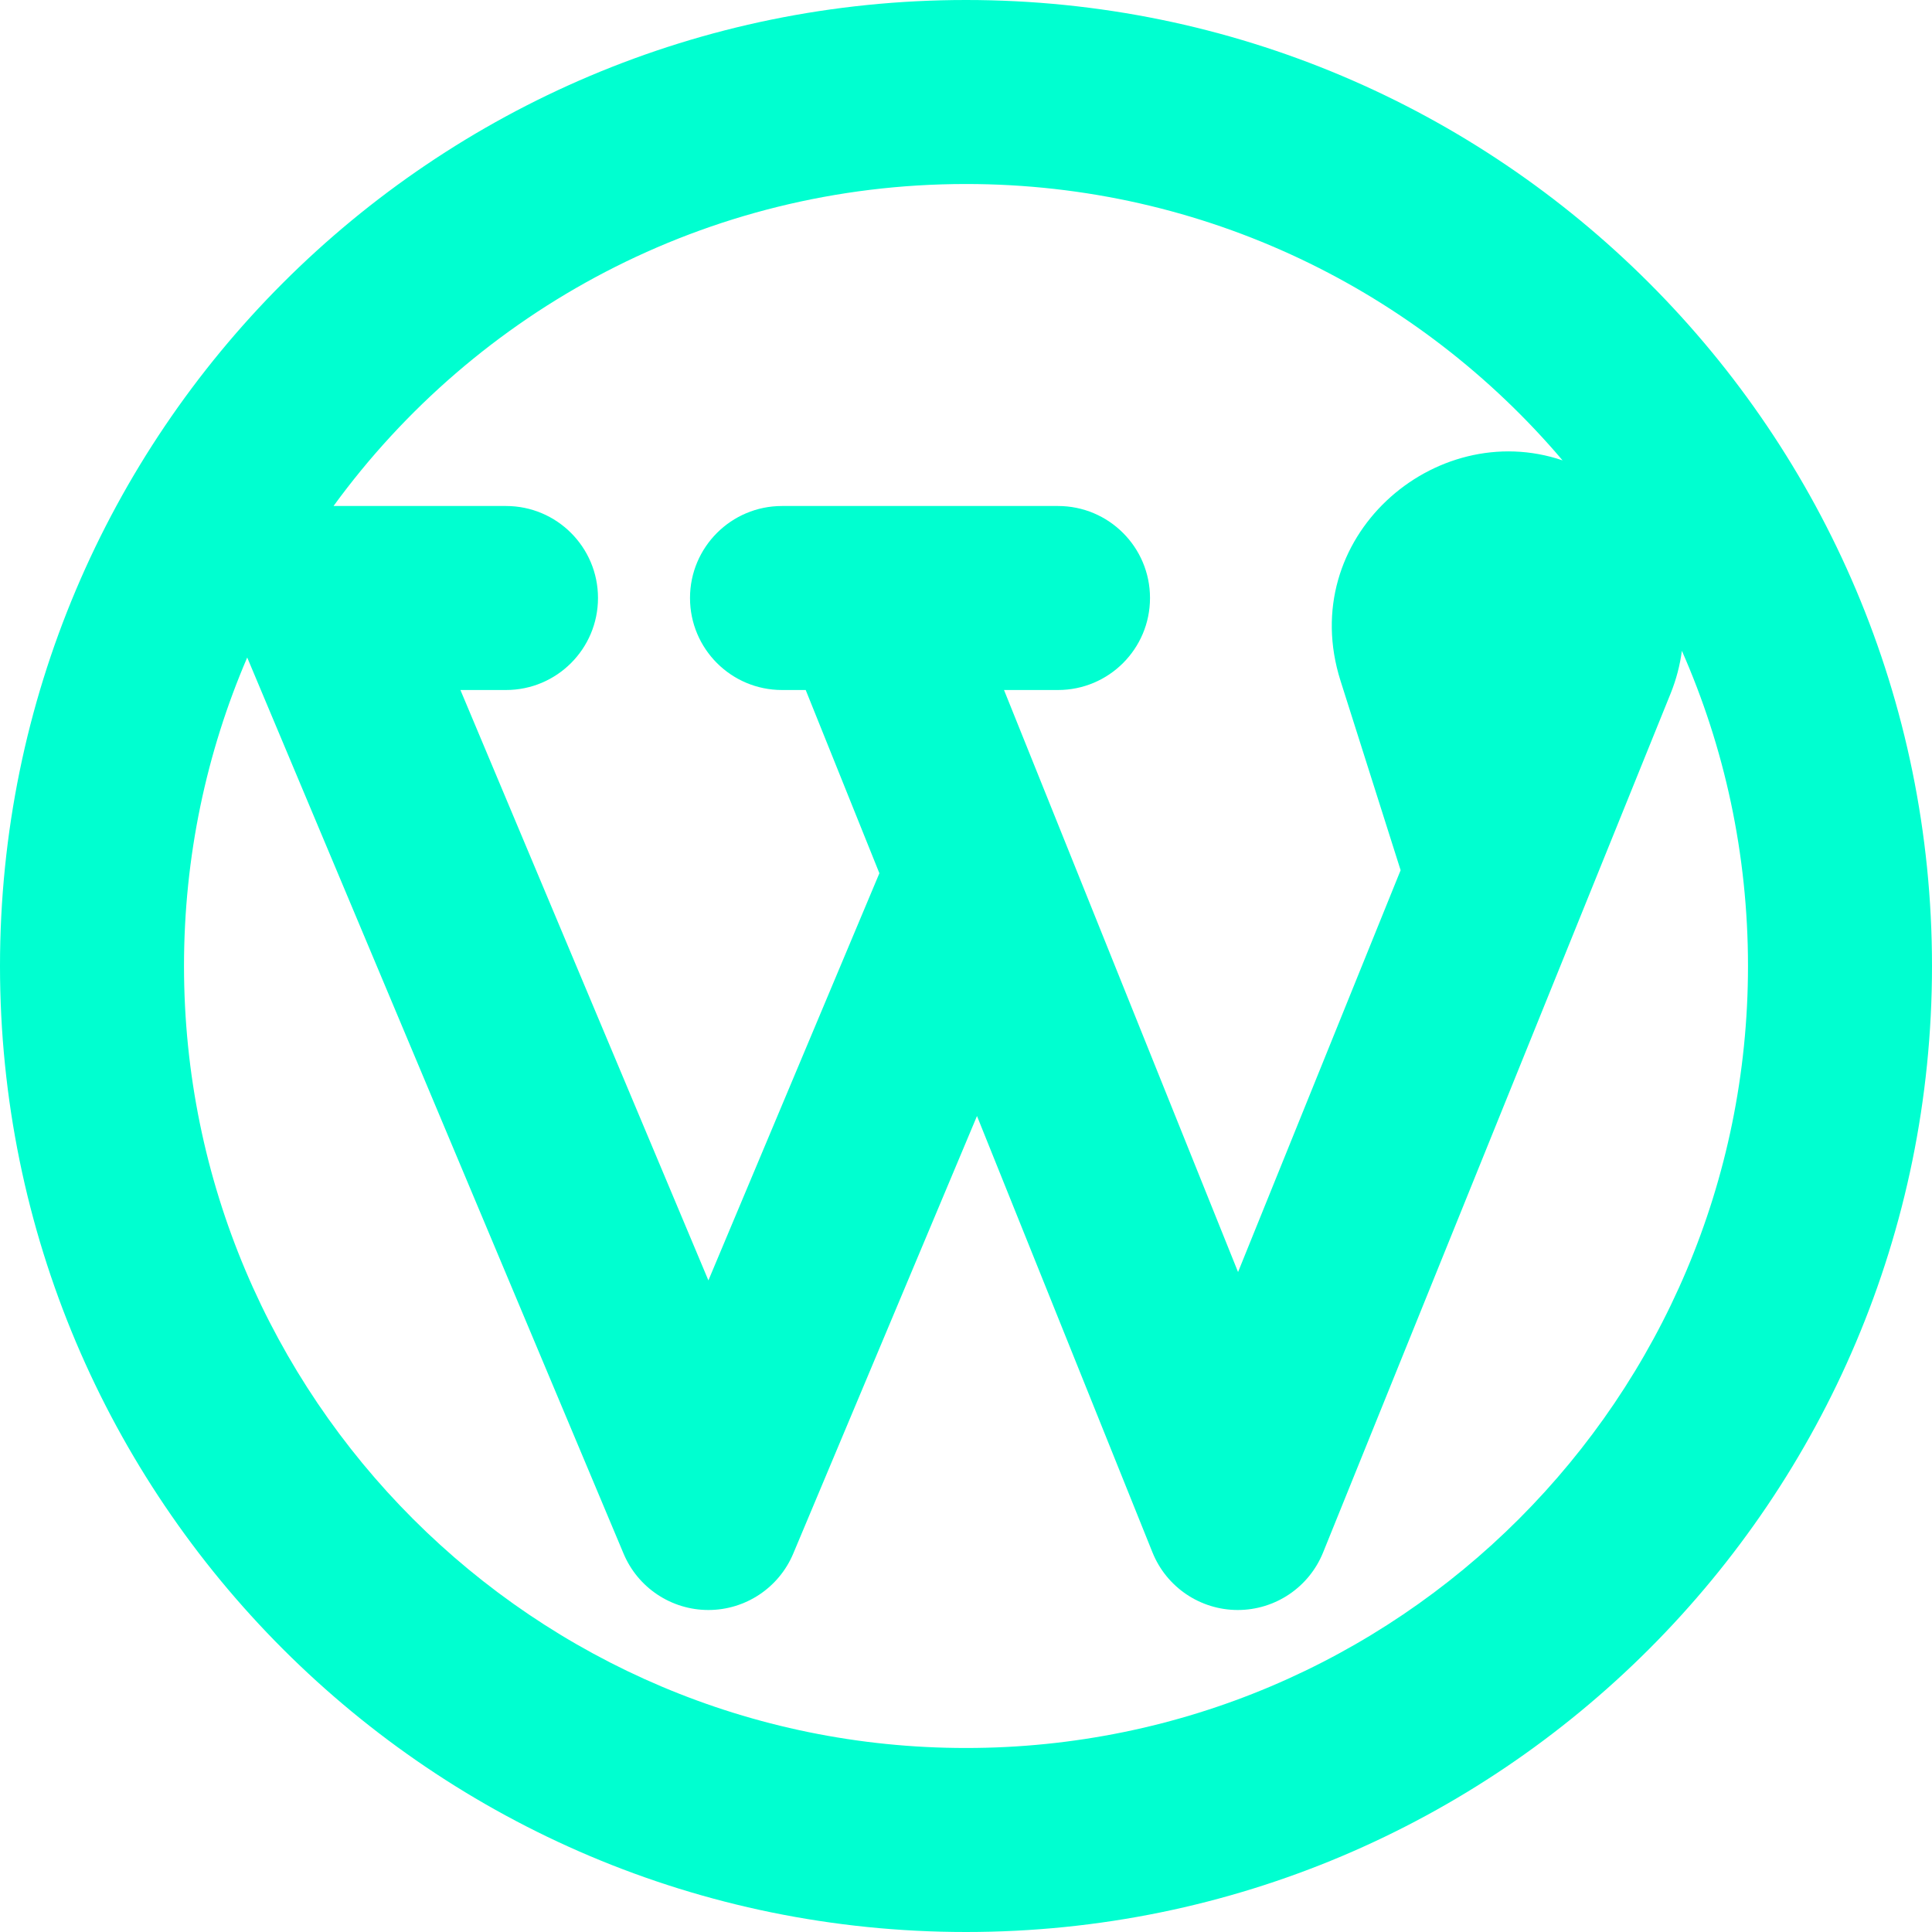 <svg xmlns="http://www.w3.org/2000/svg" xmlns:xlink="http://www.w3.org/1999/xlink" width="500" zoomAndPan="magnify" viewBox="0 0 375 375" height="500" preserveAspectRatio="xMidYMid meet" version="1.0"><path fill="#00ffd0" d="M 64.738 98.215 C 92.34 60.332 137.043 35.715 187.5 35.715 C 233.906 35.715 275.453 56.543 303.293 89.359 C 278.457 80.918 251.398 104.414 260.195 132.141 L 271.859 168.91 L 240.305 246.902 L 206.562 162.98 L 194.879 133.93 L 205.355 133.93 C 215.219 133.93 223.215 125.934 223.215 116.07 C 223.215 106.211 215.219 98.215 205.355 98.215 L 151.785 98.215 C 141.922 98.215 133.93 106.211 133.93 116.07 C 133.93 125.934 141.922 133.93 151.785 133.93 L 156.387 133.93 L 170.688 169.496 L 137.5 248.523 L 89.367 133.93 L 98.215 133.93 C 108.078 133.93 116.07 125.934 116.07 116.07 C 116.07 106.211 108.078 98.215 98.215 98.215 Z M 47.984 127.621 C 40.086 145.992 35.715 166.234 35.715 187.5 C 35.715 271.328 103.672 339.285 187.5 339.285 C 271.328 339.285 339.285 271.328 339.285 187.5 C 339.285 165.734 334.707 145.039 326.453 126.324 C 326.082 129.121 325.355 131.906 324.262 134.617 L 307.379 176.34 L 256.809 301.34 C 254.078 308.09 247.52 312.508 240.234 312.5 C 232.953 312.492 226.402 308.062 223.688 301.305 L 189.633 216.617 L 153.965 301.559 C 151.18 308.188 144.691 312.5 137.5 312.5 C 130.309 312.5 123.82 308.188 121.035 301.559 Z M 187.5 0 C 83.945 0 0 83.945 0 187.5 C 0 291.055 83.945 375 187.5 375 C 291.055 375 375 291.055 375 187.5 C 375 83.945 291.055 0 187.5 0 Z M 187.5 0 " fill-opacity="1" fill-rule="evenodd"/></svg>